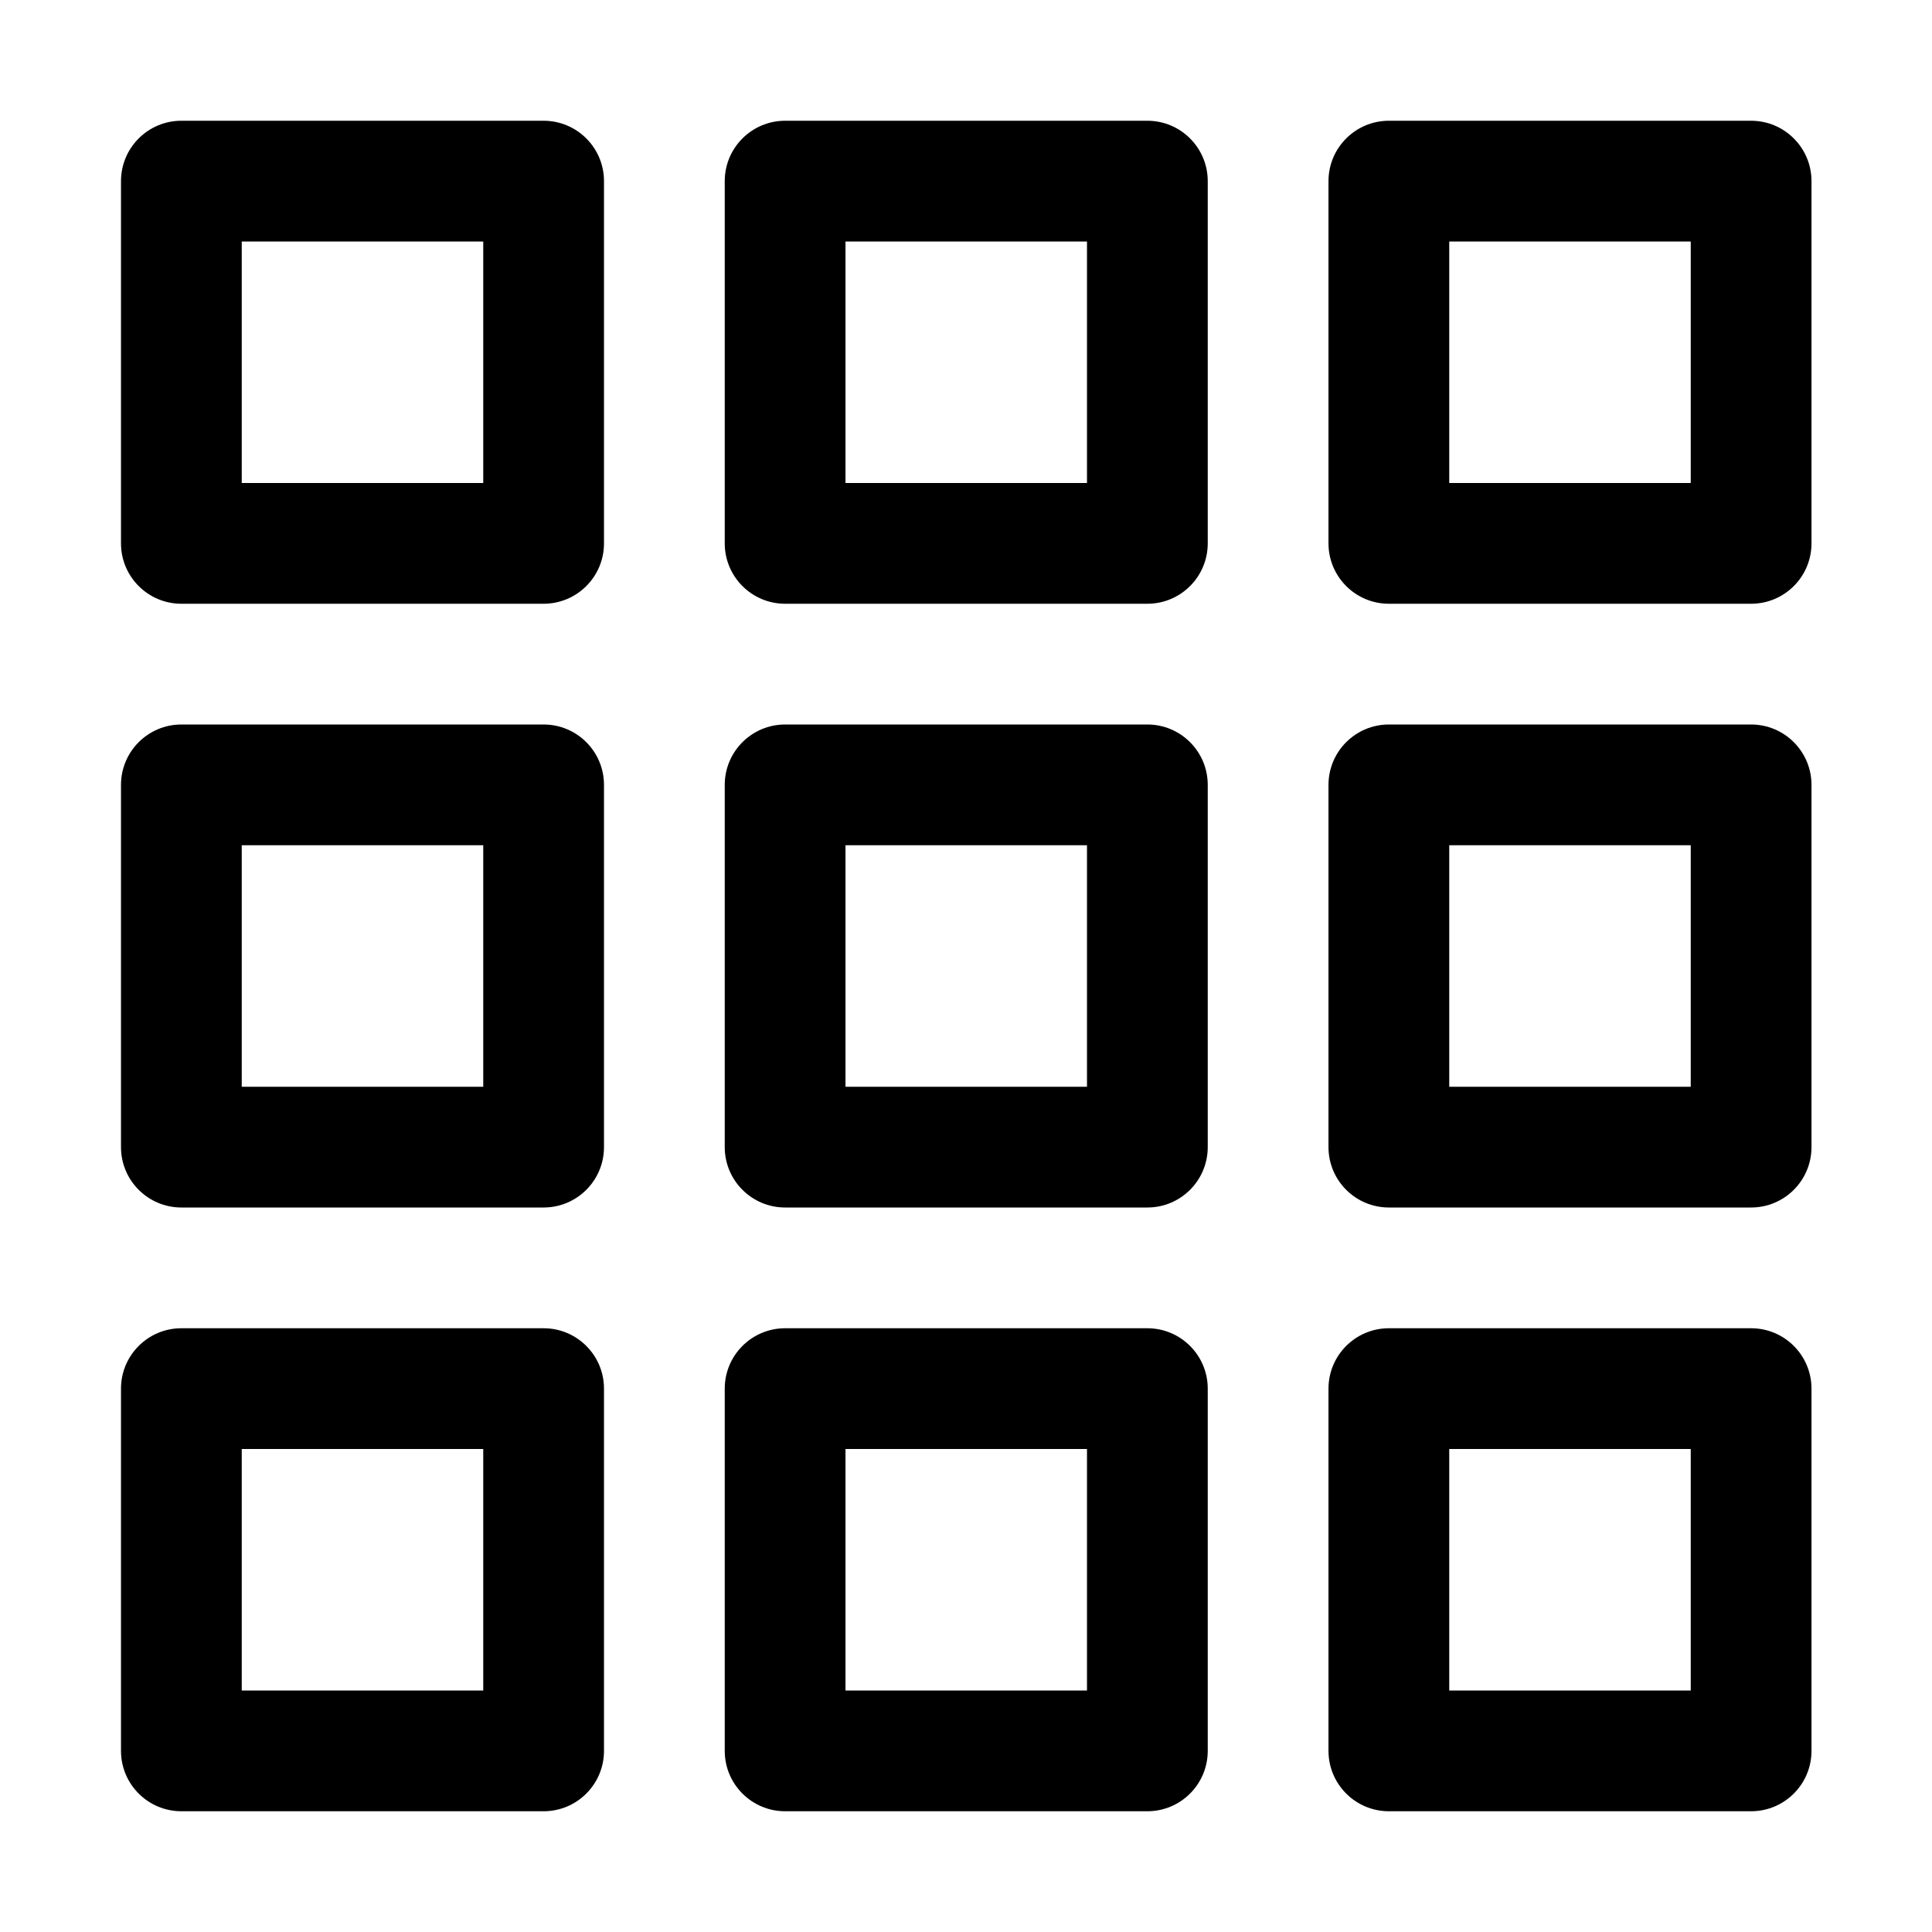<svg width="16" height="16" viewBox="0 0 16 16" fill="none" xmlns="http://www.w3.org/2000/svg">
<g id="grid-modular">
<path id="Union" fill-rule="evenodd" clip-rule="evenodd" d="M2.002 2V4H4.002V2H2.002ZM1.502 1C1.226 1 1.002 1.224 1.002 1.5V4.5C1.002 4.776 1.226 5 1.502 5H4.502C4.778 5 5.002 4.776 5.002 4.5V1.5C5.002 1.224 4.778 1 4.502 1H1.502ZM7.002 2V4H9.002V2H7.002ZM6.502 1C6.226 1 6.002 1.224 6.002 1.5V4.5C6.002 4.776 6.226 5 6.502 5H9.502C9.778 5 10.002 4.776 10.002 4.5V1.5C10.002 1.224 9.778 1 9.502 1H6.502ZM12.002 4V2H14.002V4H12.002ZM11.002 1.5C11.002 1.224 11.226 1 11.502 1H14.502C14.778 1 15.002 1.224 15.002 1.5V4.5C15.002 4.776 14.778 5 14.502 5H11.502C11.226 5 11.002 4.776 11.002 4.5V1.5ZM2.002 7V9H4.002V7H2.002ZM1.502 6C1.226 6 1.002 6.224 1.002 6.5V9.5C1.002 9.776 1.226 10 1.502 10H4.502C4.778 10 5.002 9.776 5.002 9.5V6.5C5.002 6.224 4.778 6 4.502 6H1.502ZM2.002 14V12H4.002V14H2.002ZM1.002 11.5C1.002 11.224 1.226 11 1.502 11H4.502C4.778 11 5.002 11.224 5.002 11.5V14.5C5.002 14.776 4.778 15 4.502 15H1.502C1.226 15 1.002 14.776 1.002 14.5V11.5ZM7.002 7V9H9.002V7H7.002ZM6.502 6C6.226 6 6.002 6.224 6.002 6.5V9.5C6.002 9.776 6.226 10 6.502 10H9.502C9.778 10 10.002 9.776 10.002 9.5V6.5C10.002 6.224 9.778 6 9.502 6H6.502ZM7.002 14V12H9.002V14H7.002ZM6.002 11.5C6.002 11.224 6.226 11 6.502 11H9.502C9.778 11 10.002 11.224 10.002 11.5V14.5C10.002 14.776 9.778 15 9.502 15H6.502C6.226 15 6.002 14.776 6.002 14.5V11.5ZM12.002 7V9H14.002V7H12.002ZM11.502 6C11.226 6 11.002 6.224 11.002 6.5V9.5C11.002 9.776 11.226 10 11.502 10H14.502C14.778 10 15.002 9.776 15.002 9.5V6.5C15.002 6.224 14.778 6 14.502 6H11.502ZM12.002 14V12H14.002V14H12.002ZM11.002 11.5C11.002 11.224 11.226 11 11.502 11H14.502C14.778 11 15.002 11.224 15.002 11.5V14.5C15.002 14.776 14.778 15 14.502 15H11.502C11.226 15 11.002 14.776 11.002 14.5V11.5Z" fill="black"/>
</g>
</svg>
